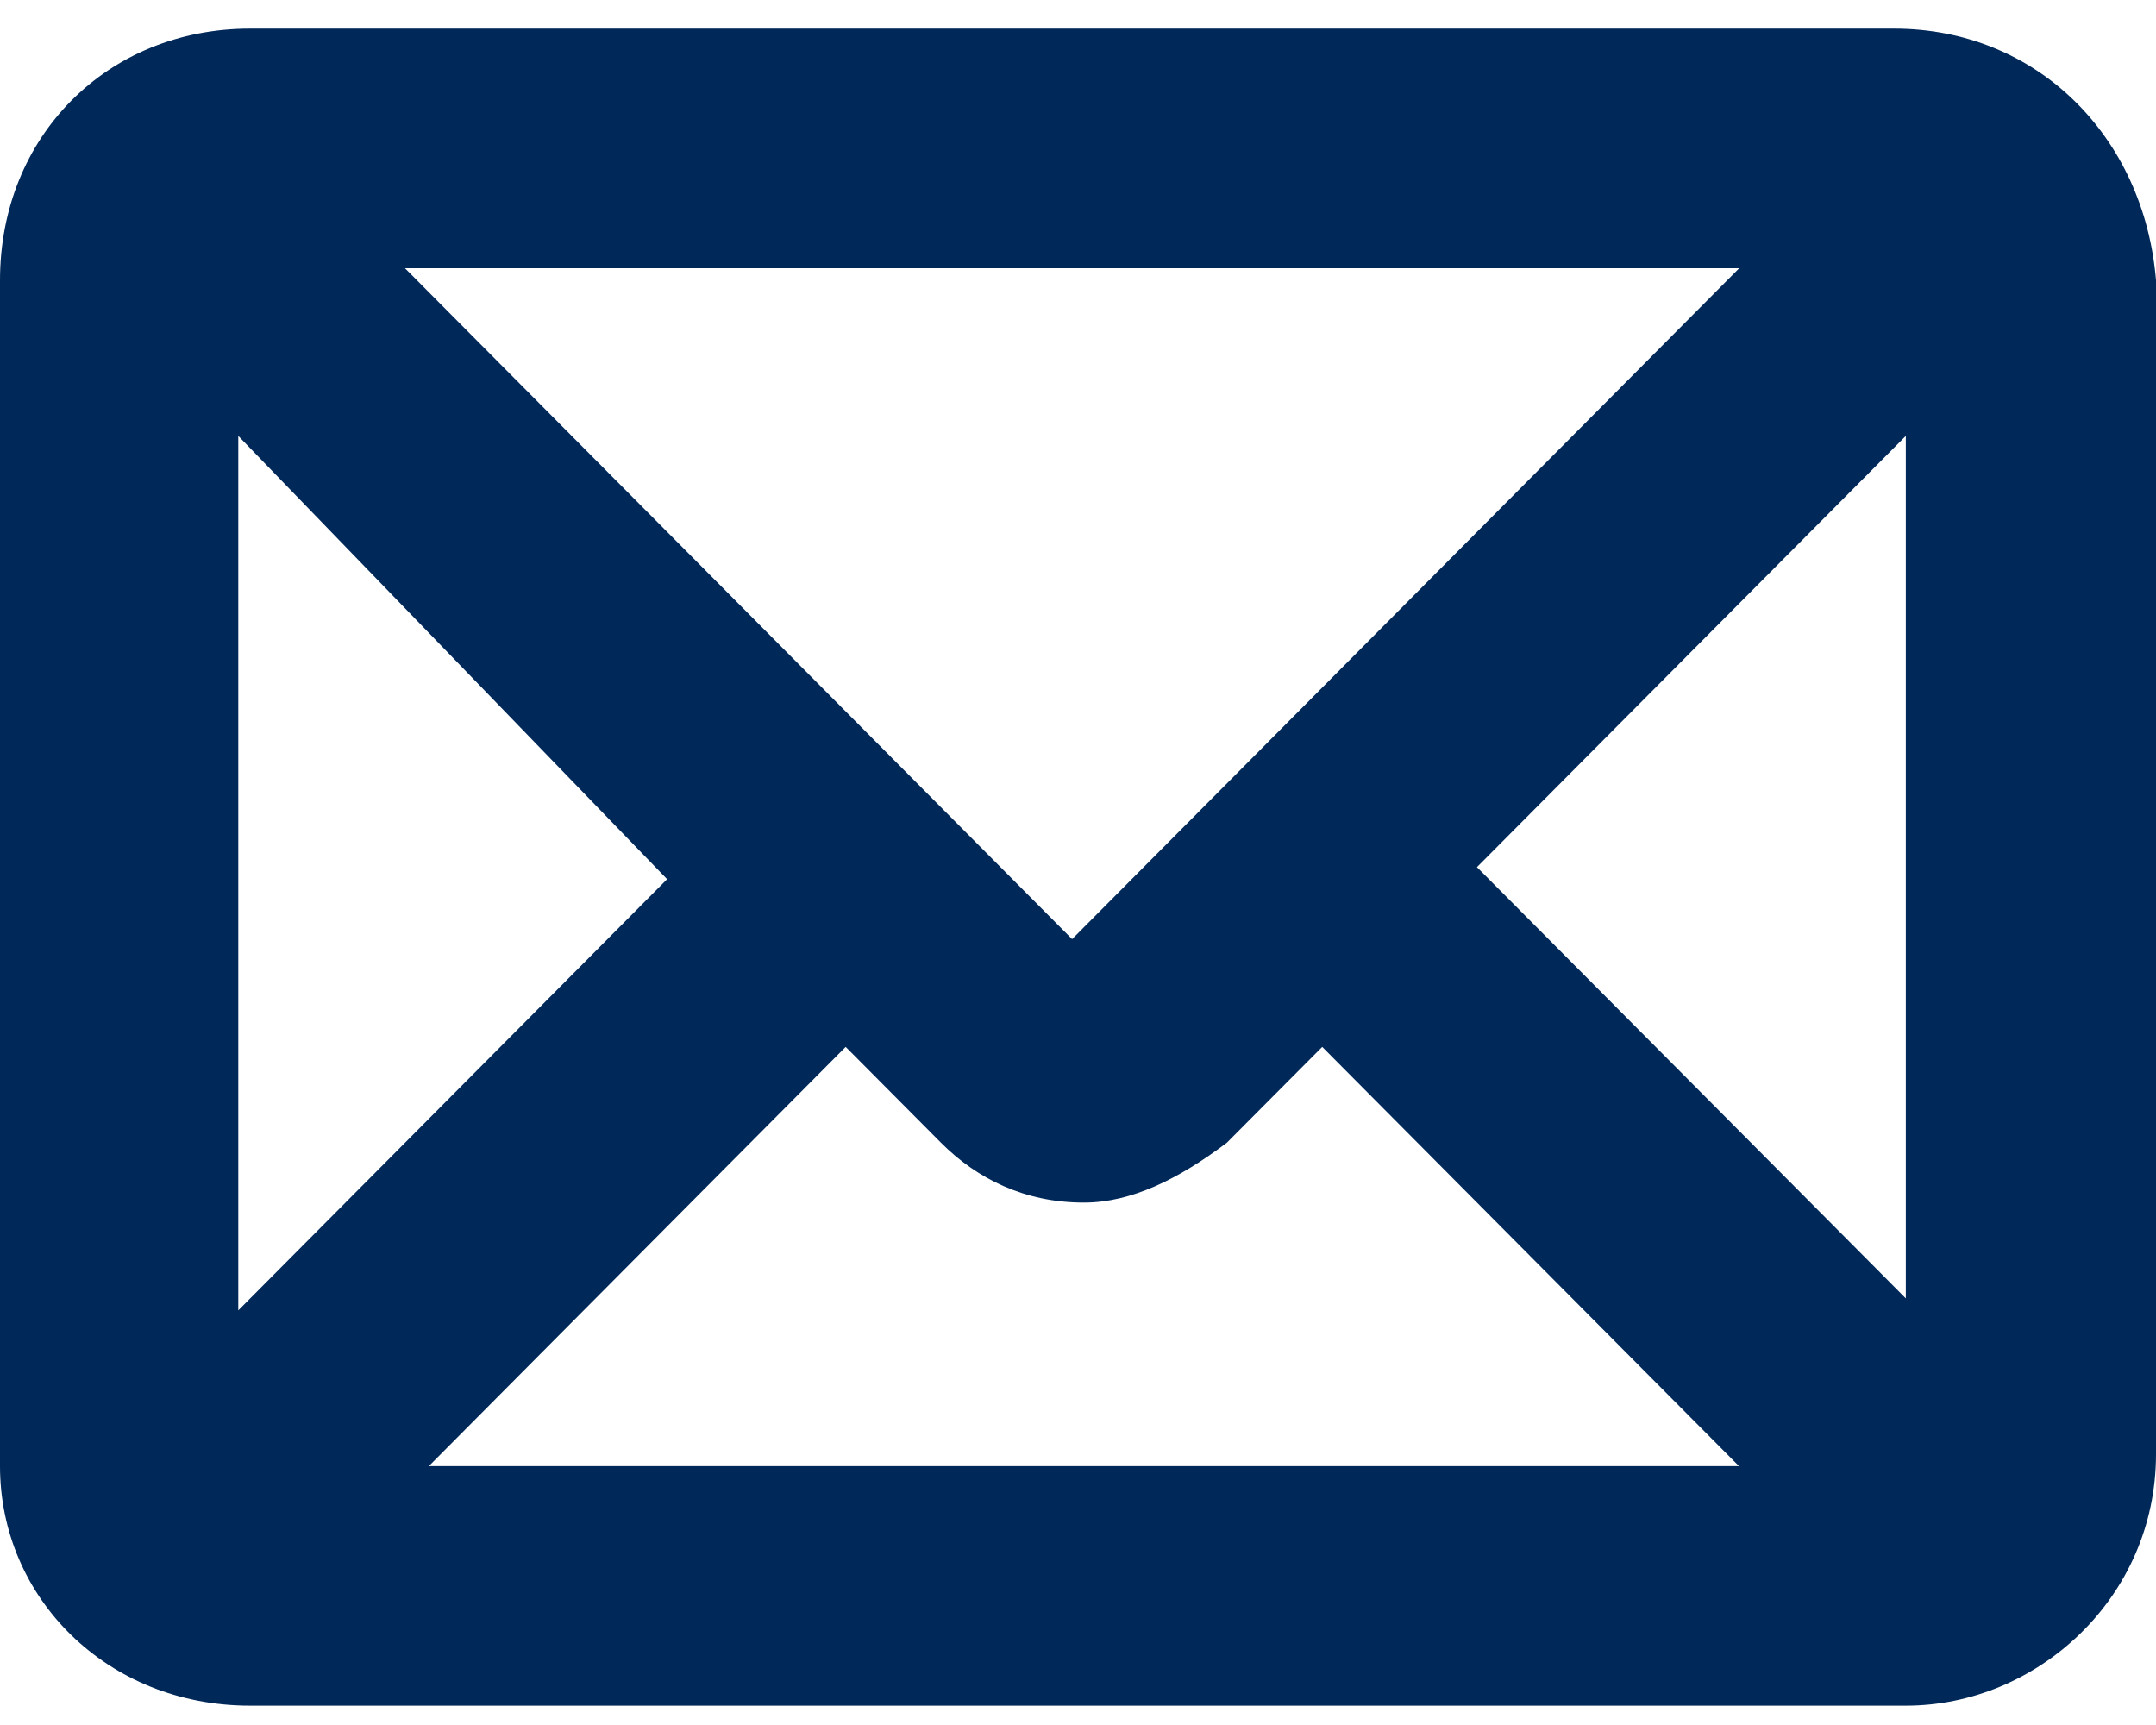 <svg width="25" height="20" viewBox="0 0 25 20" fill="none" xmlns="http://www.w3.org/2000/svg">
<path d="M21.961 0.332H2.9C1.243 0.332 0 1.582 0 3.249V16.999C0 18.526 1.243 19.776 2.9 19.776H22.1C23.619 19.776 25 18.526 25 16.86V3.249C24.861 1.582 23.619 0.332 21.961 0.332ZM12.431 10.888L4.696 3.11H20.167L12.432 10.888H12.431ZM7.736 10.193L2.763 15.193V5.054L7.735 10.193H7.736ZM9.806 12.138L10.911 13.249C11.326 13.665 11.878 13.943 12.569 13.943C13.122 13.943 13.674 13.665 14.226 13.249L15.332 12.138L20.165 16.999H4.972L9.806 12.138ZM17.126 10.054L22.099 5.054V15.054L17.126 10.054Z" fill="#002859"/>
</svg>
